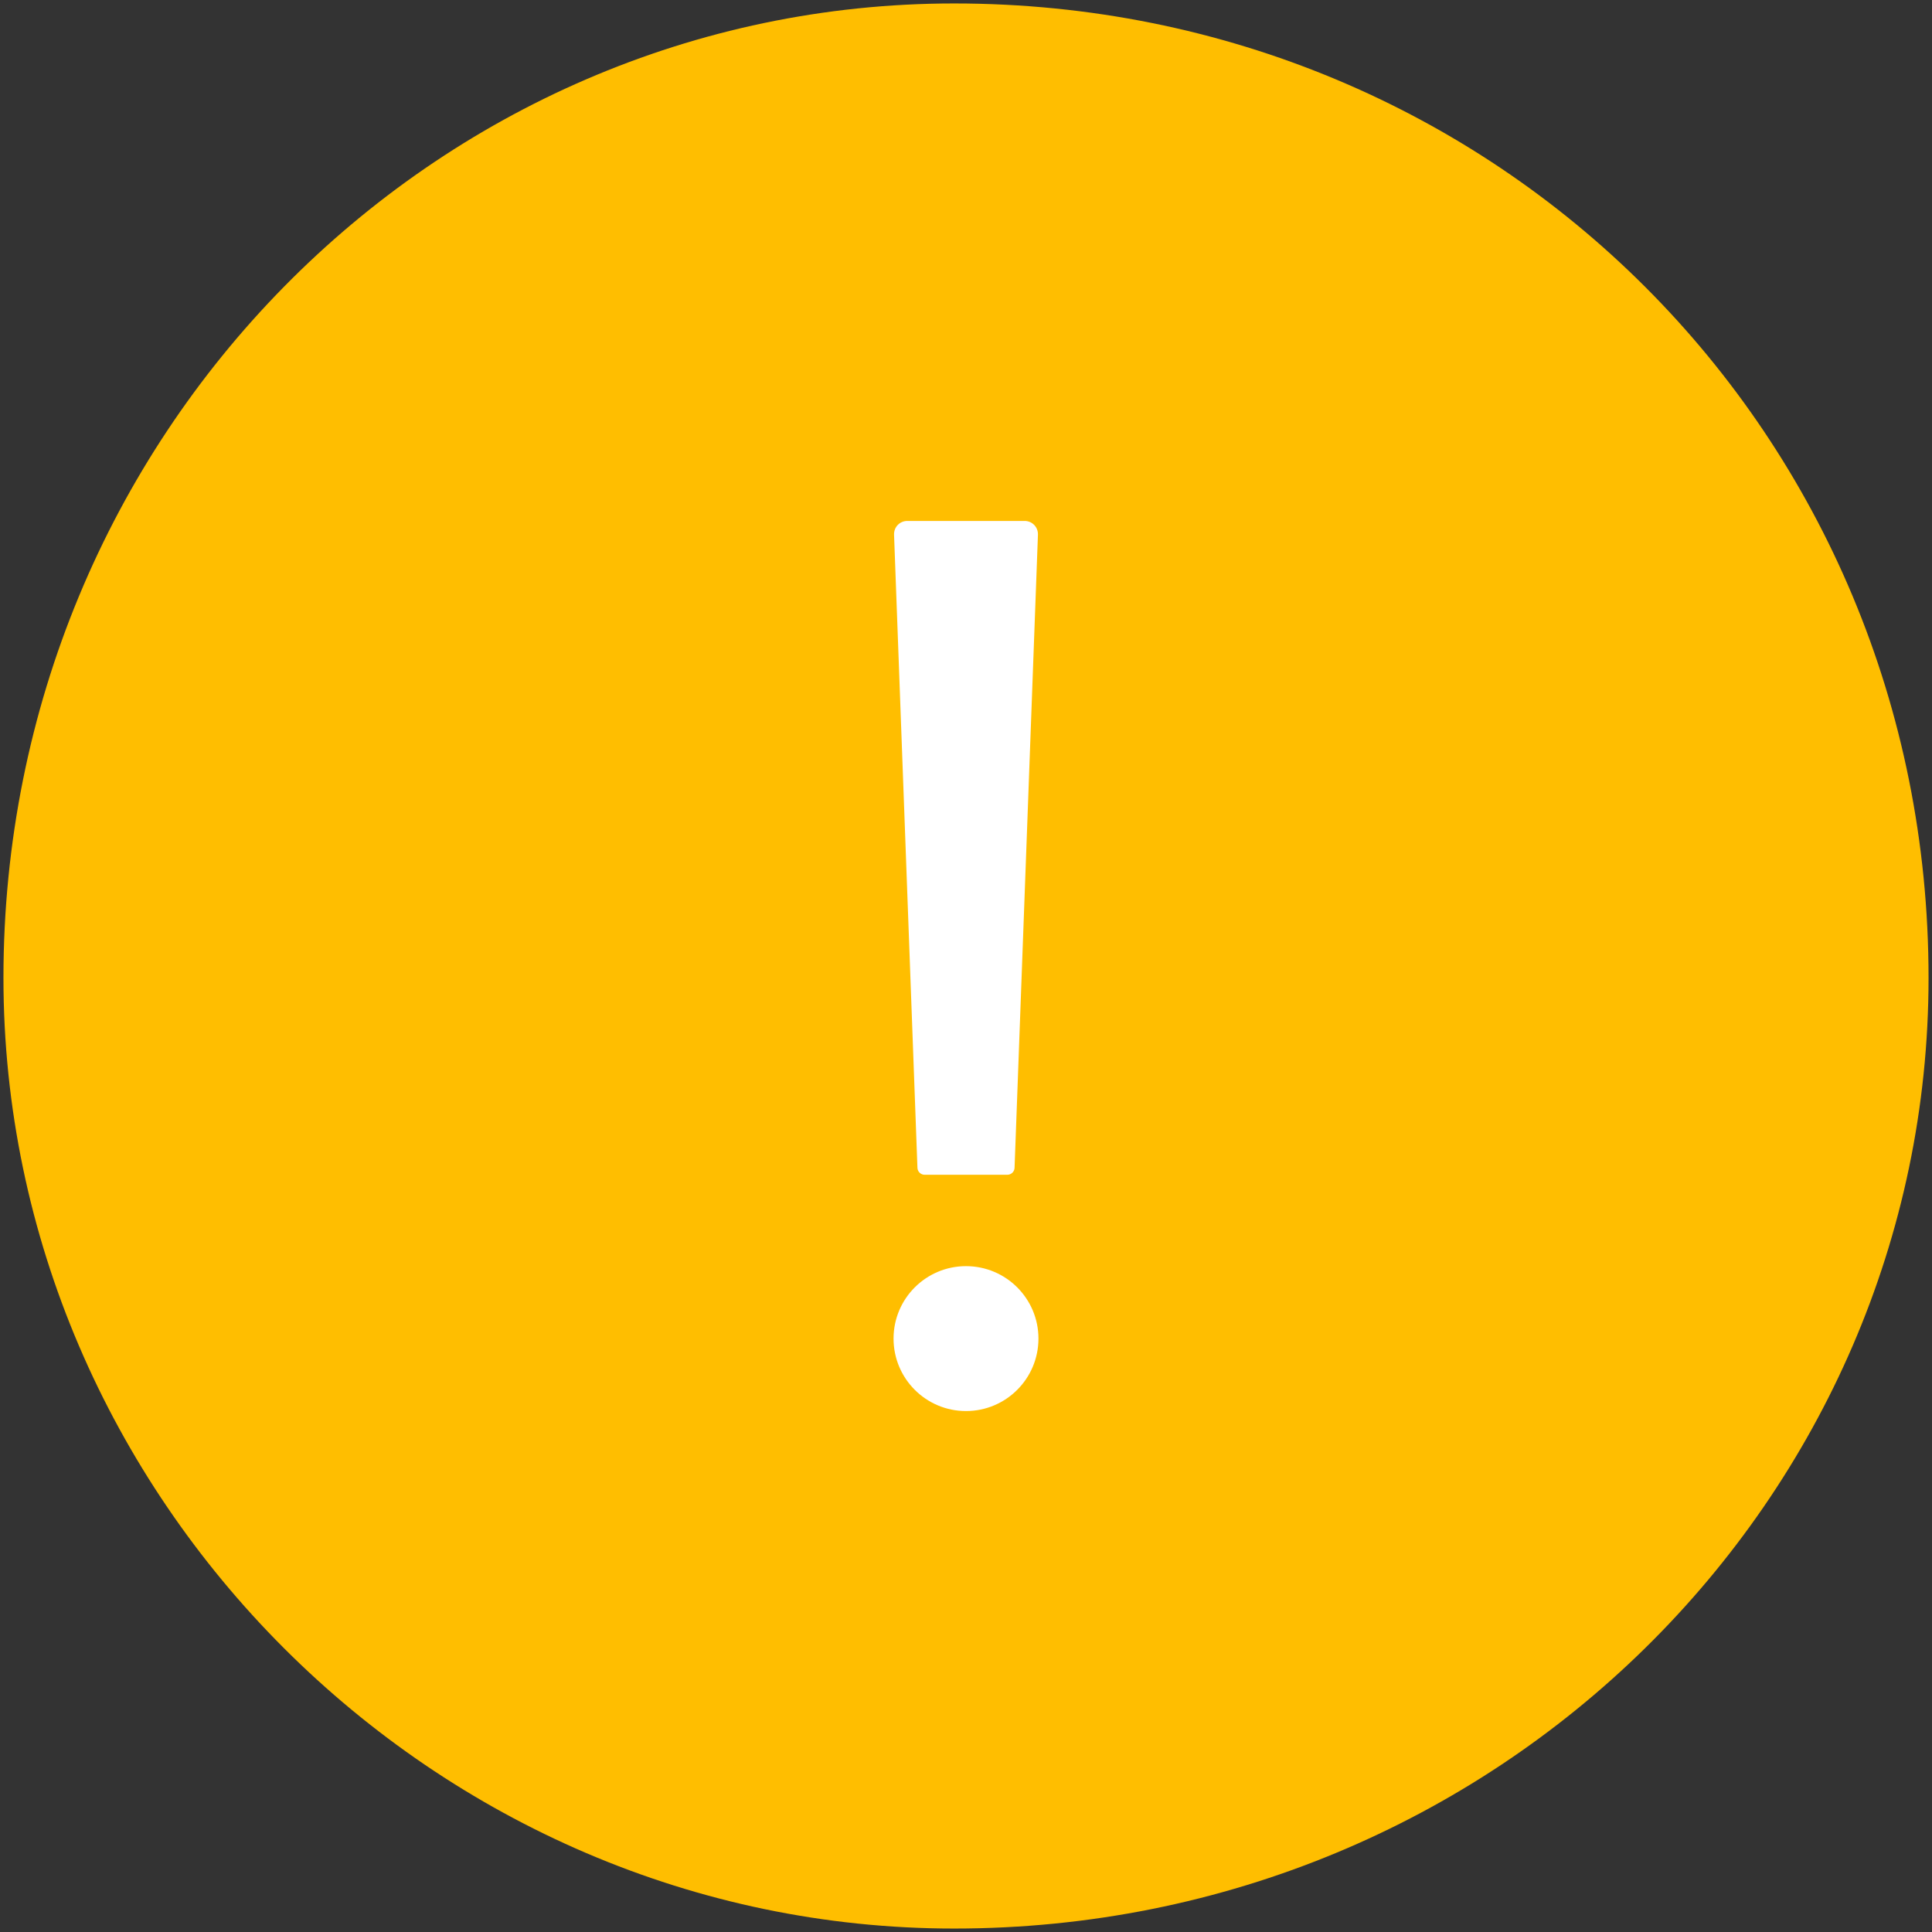 <?xml version="1.0" encoding="UTF-8"?>
<svg width="280px" height="280px" viewBox="0 0 280 280" version="1.1" xmlns="http://www.w3.org/2000/svg" xmlns:xlink="http://www.w3.org/1999/xlink">
    <rect x="0" y="0" width="280" height="280" fill="#333333" stroke="none"/>
    <!-- Generator: Sketch 41.2 (35397) - http://www.bohemiancoding.com/sketch -->
    <title>大图标/次级警告 copy</title>
    <desc>Created with Sketch.</desc>
    <defs></defs>
    <g id="Page-1" stroke="none" stroke-width="1" fill="none" fill-rule="evenodd">
        <g id="Artboard-2-Copy" transform="translate(-10, -10)">
            <g id="大图标/次级警告-copy">
                <path d="M289.5,151.722 C289.5,72.955 227.045,10.5 148.278,10.5 C72.955,10.5 10.5,72.955 10.5,151.722 C10.5,227.045 72.955,289.5 148.278,289.5 C227.045,289.5 289.5,227.045 289.5,151.722 Z" id="Fill-" fill="#FFBE00"></path>
                <path d="M141.495,85.5 C140.393,85.5 139.533,86.392 139.574,87.501 L142.963,179.256 C142.983,179.808 143.45,180.256 144.007,180.256 L155.993,180.256 C156.549,180.256 157.016,179.813 157.037,179.256 L160.426,87.501 C160.467,86.396 159.598,85.5 158.505,85.5 L141.495,85.5 Z M150,214.5 C155.799,214.5 160.5,209.799 160.5,204 C160.5,198.201 155.799,193.5 150,193.5 C144.201,193.5 139.5,198.201 139.5,204 C139.5,209.799 144.201,214.5 150,214.5 Z" id="Path-" fill="#FFFFFF"></path>
            </g>
        </g>
    </g>
</svg>
